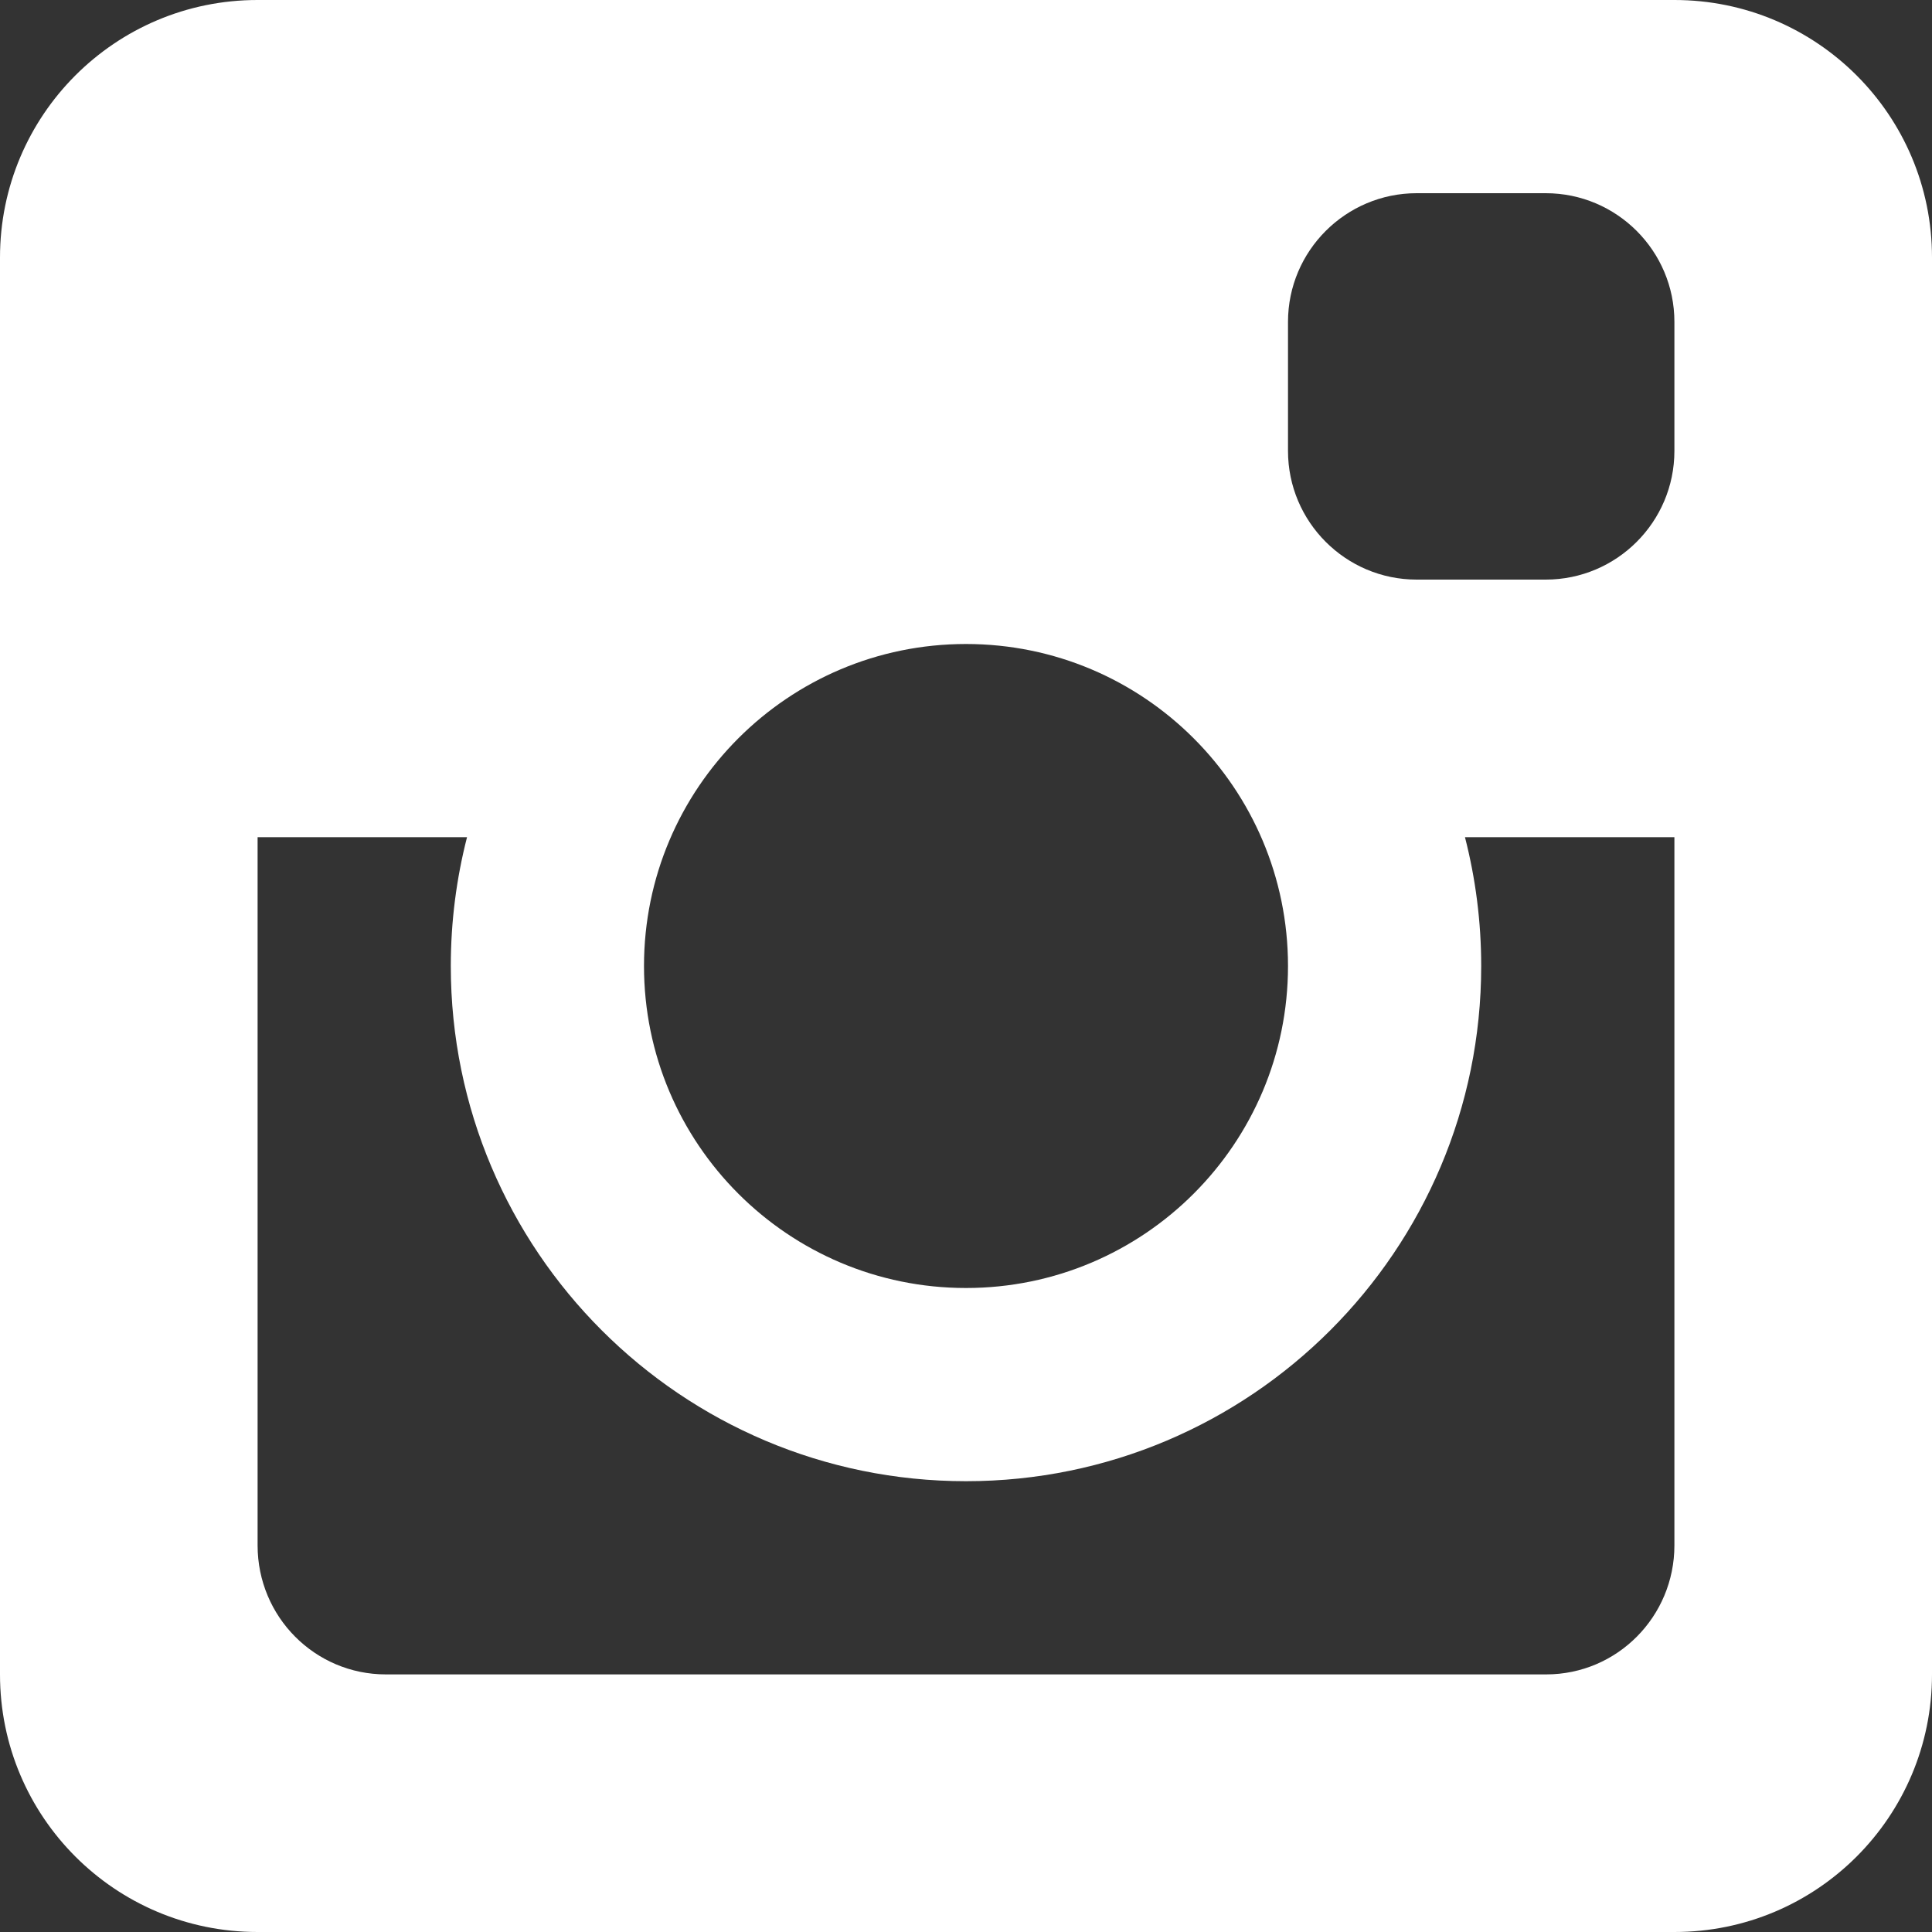<?xml version="1.0" encoding="UTF-8" standalone="no"?>
<svg width="30px" height="30px" viewBox="0 0 30 30" version="1.1" xmlns="http://www.w3.org/2000/svg" xmlns:xlink="http://www.w3.org/1999/xlink" xmlns:sketch="http://www.bohemiancoding.com/sketch/ns">
    <rect x="0" y="0" width="30" height="30" fill="#333333" stroke="none"/>
    <!-- Generator: Sketch 3.4.2 (15857) - http://www.bohemiancoding.com/sketch -->
    <title>instagram</title>
    <desc>Created with Sketch.</desc>
    <defs></defs>
    <g id="Page-1" stroke="none" stroke-width="1" fill="none" fill-rule="evenodd" sketch:type="MSPage">
        <g id="Assets" sketch:type="MSArtboardGroup" transform="translate(-84, -205)" fill="#FFFFFF">
            <path d="M91.252,218 L88,218 L88,228.997 C88,230.106 88.891,231 89.991,231 L108.009,231 C109.11,231 110,230.103 110,228.997 L110,218 L106.748,218 C106.912,218.639 107,219.309 107,220 C107,224.418 103.418,228 99,228 C94.582,228 91,224.418 91,220 C91,219.309 91.088,218.639 91.252,218 Z M84,208.999 C84,206.791 85.787,205 87.999,205 L110.001,205 C112.209,205 114,206.787 114,208.999 L114,231.001 C114,233.209 112.213,235 110.001,235 L87.999,235 C85.791,235 84,233.213 84,231.001 L84,208.999 Z M104,209.998 C104,208.894 104.898,208 105.998,208 L108.002,208 C109.106,208 110,208.898 110,209.998 L110,212.002 C110,213.106 109.102,214 108.002,214 L105.998,214 C104.894,214 104,213.102 104,212.002 L104,209.998 Z M99,225 C101.761,225 104,222.761 104,220 C104,217.239 101.761,215 99,215 C96.239,215 94,217.239 94,220 C94,222.761 96.239,225 99,225 Z" id="instagram" sketch:type="MSShapeGroup"></path>
        </g>
    </g>
</svg>
